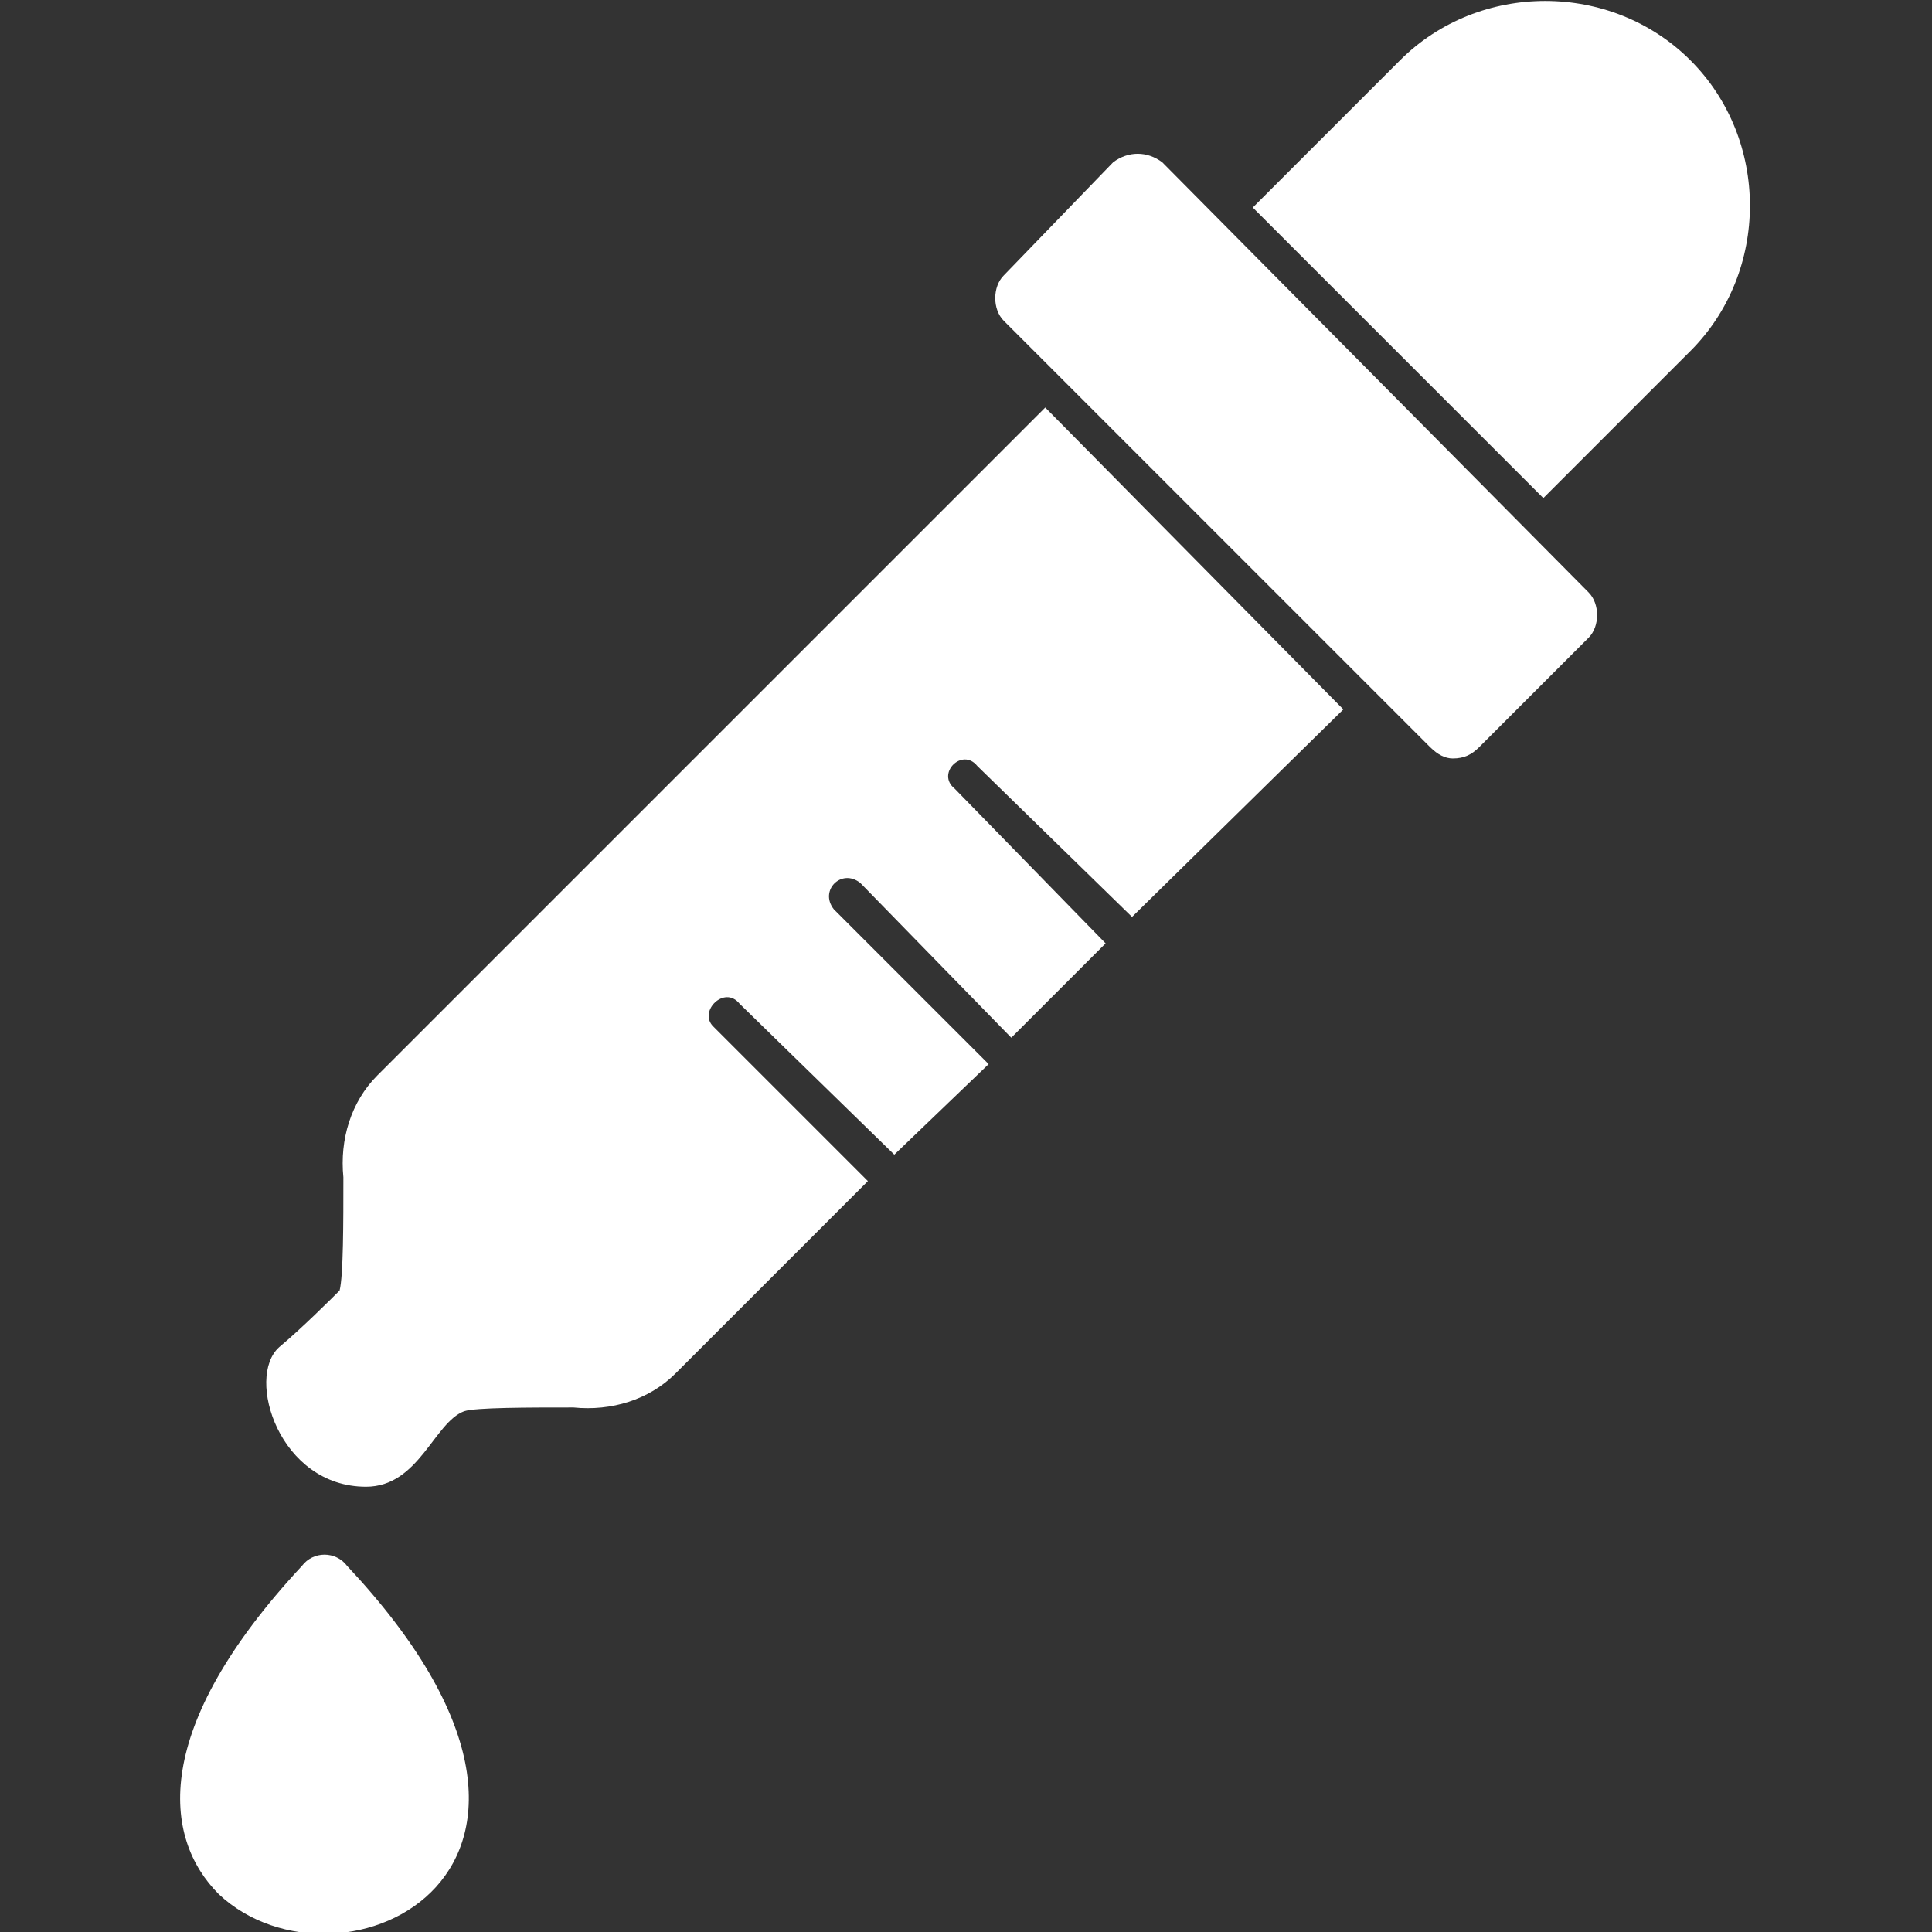 <svg xmlns="http://www.w3.org/2000/svg" xml:space="preserve" width="512px" height="512px" version="1.1" style="shape-rendering:geometricPrecision; text-rendering:geometricPrecision; image-rendering:optimizeQuality; fill-rule:evenodd; clip-rule:evenodd" viewBox="0 0 512 512" xmlns:xlink="http://www.w3.org/1999/xlink">
 <rect x="0" y="0" width="512" height="512" fill="#333333" stroke="none"/>
 <defs>
  <style type="text/css">
   
    .fil1 {fill:black}
    .fil0 {fill:black;fill-rule:nonzero}
   
  </style>
 </defs>
 <g id="Layer_x0020_1">
  <path class="fil0" d="M58 502c-15,-15 -18,-44 22,-87 3,-4 9,-4 12,0l0 0c76,81 -2,117 -34,87z" id="id_105" style="fill: rgb(255, 255, 255);"></path>
  <path class="fil1" d="M385 201c-2,0 -4,-1 -6,-3l-113 -113c-3,-3 -3,-9 0,-12l29 -30c4,-3 9,-3 13,0l113 114c3,3 3,9 0,12l-29 29c-2,2 -4,3 -7,3z" id="id_106" style="fill: rgb(255, 255, 255);"></path>
  <path class="fil1" d="M97 394c-23,0 -32,-29 -23,-37 6,-5 14,-13 16,-15 1,-4 1,-18 1,-30 -1,-10 2,-20 9,-27l177 -177 79 80 -56 55 -41 -40c-4,-5 -11,2 -6,6l40 41 -25 25 -40 -41c-5,-4 -11,2 -7,7l41 41 -25 24 -41 -40c-4,-5 -11,2 -7,6l41 41 -51 51c-7,7 -17,10 -27,9 -12,0 -26,0 -29,1 -8,3 -12,20 -26,20z" id="id_107" style="fill: rgb(255, 255, 255);"></path>
  <path class="fil1" d="M332 55l39 -39c21,-21 56,-21 77,0 21,21 21,56 0,77l-39 39 -77 -77z" id="id_108" style="fill: rgb(255, 255, 255);"></path>
 </g>
</svg>